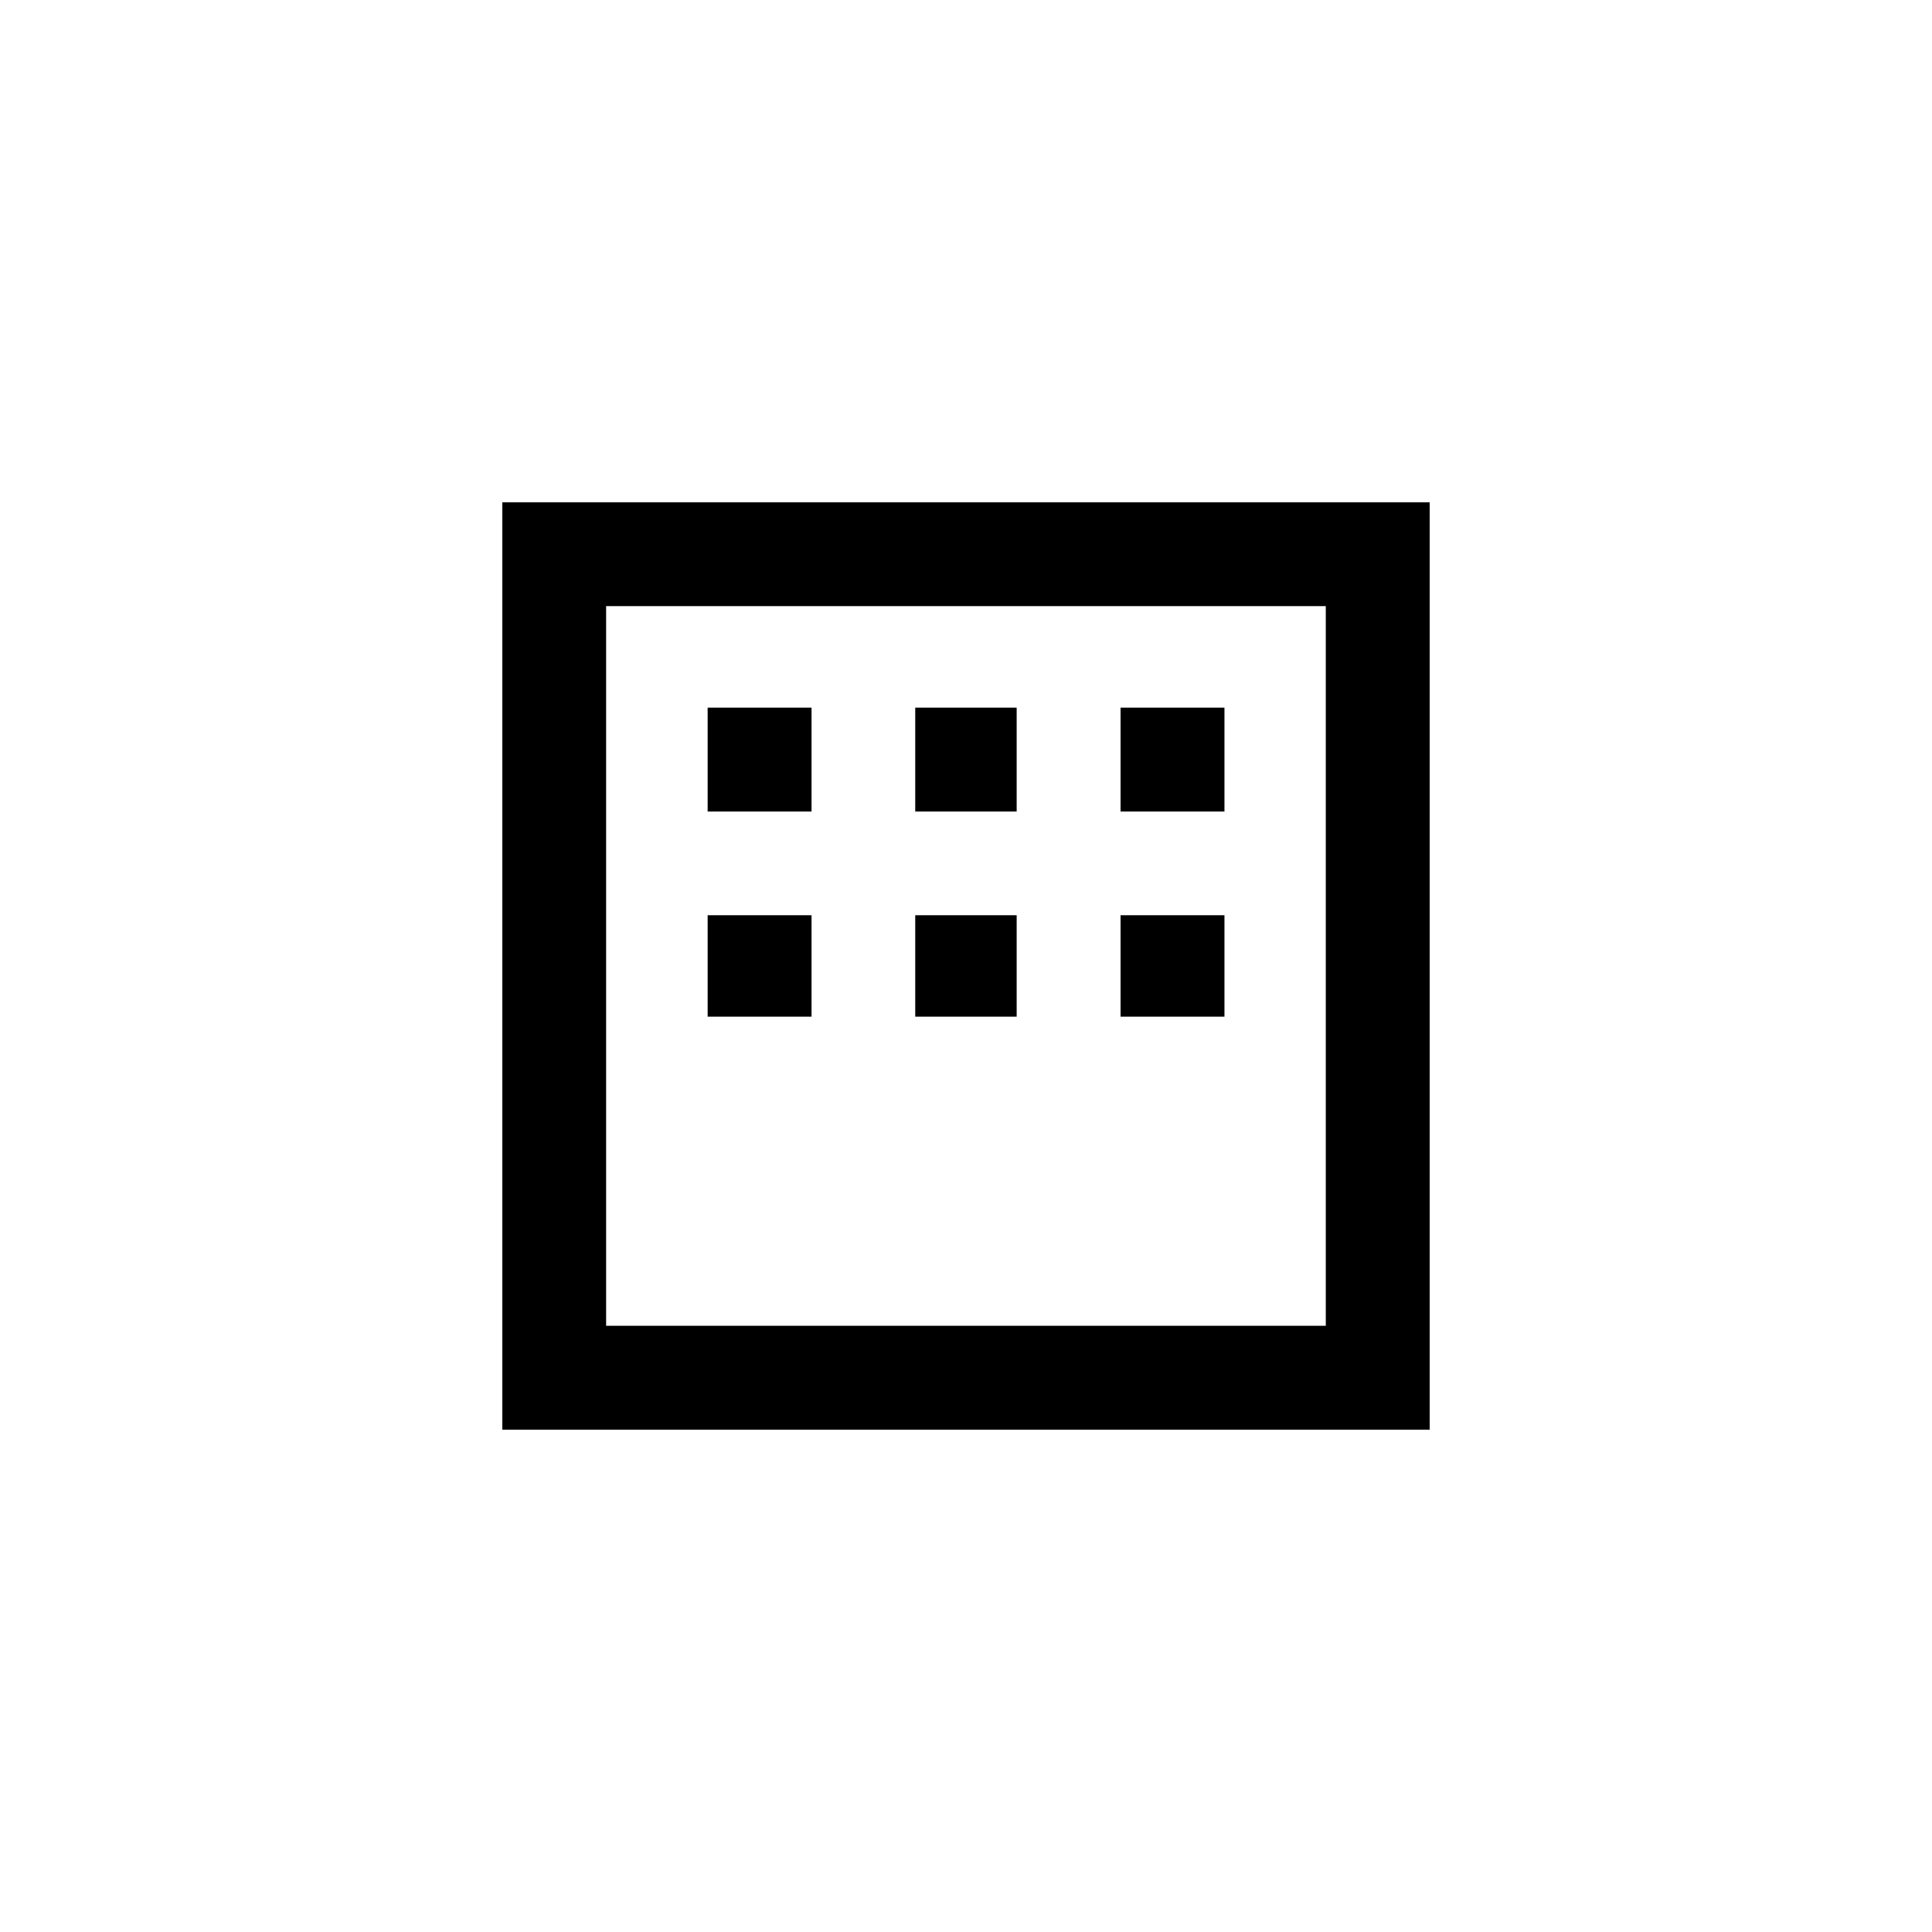 <!-- Generated by IcoMoon.io -->
<svg version="1.1" xmlns="http://www.w3.org/2000/svg" width="40" height="40" viewBox="0 0 40 40">
<title>mt-margin</title>
<path d="M23.2 18.949h2.151v2.1h-2.151v-2.1zM18.949 18.949h2.1v2.1h-2.1v-2.1zM14.651 18.949h2.151v2.1h-2.151v-2.1zM23.2 14.651h2.151v2.151h-2.151v-2.151zM14.651 14.651h2.151v2.151h-2.151v-2.151zM18.949 14.651h2.1v2.151h-2.1v-2.151zM27.449 27.449v-14.9h-14.9v14.9h14.9zM10.4 10.4h19.2v19.2h-19.2v-19.2z"></path>
</svg>
